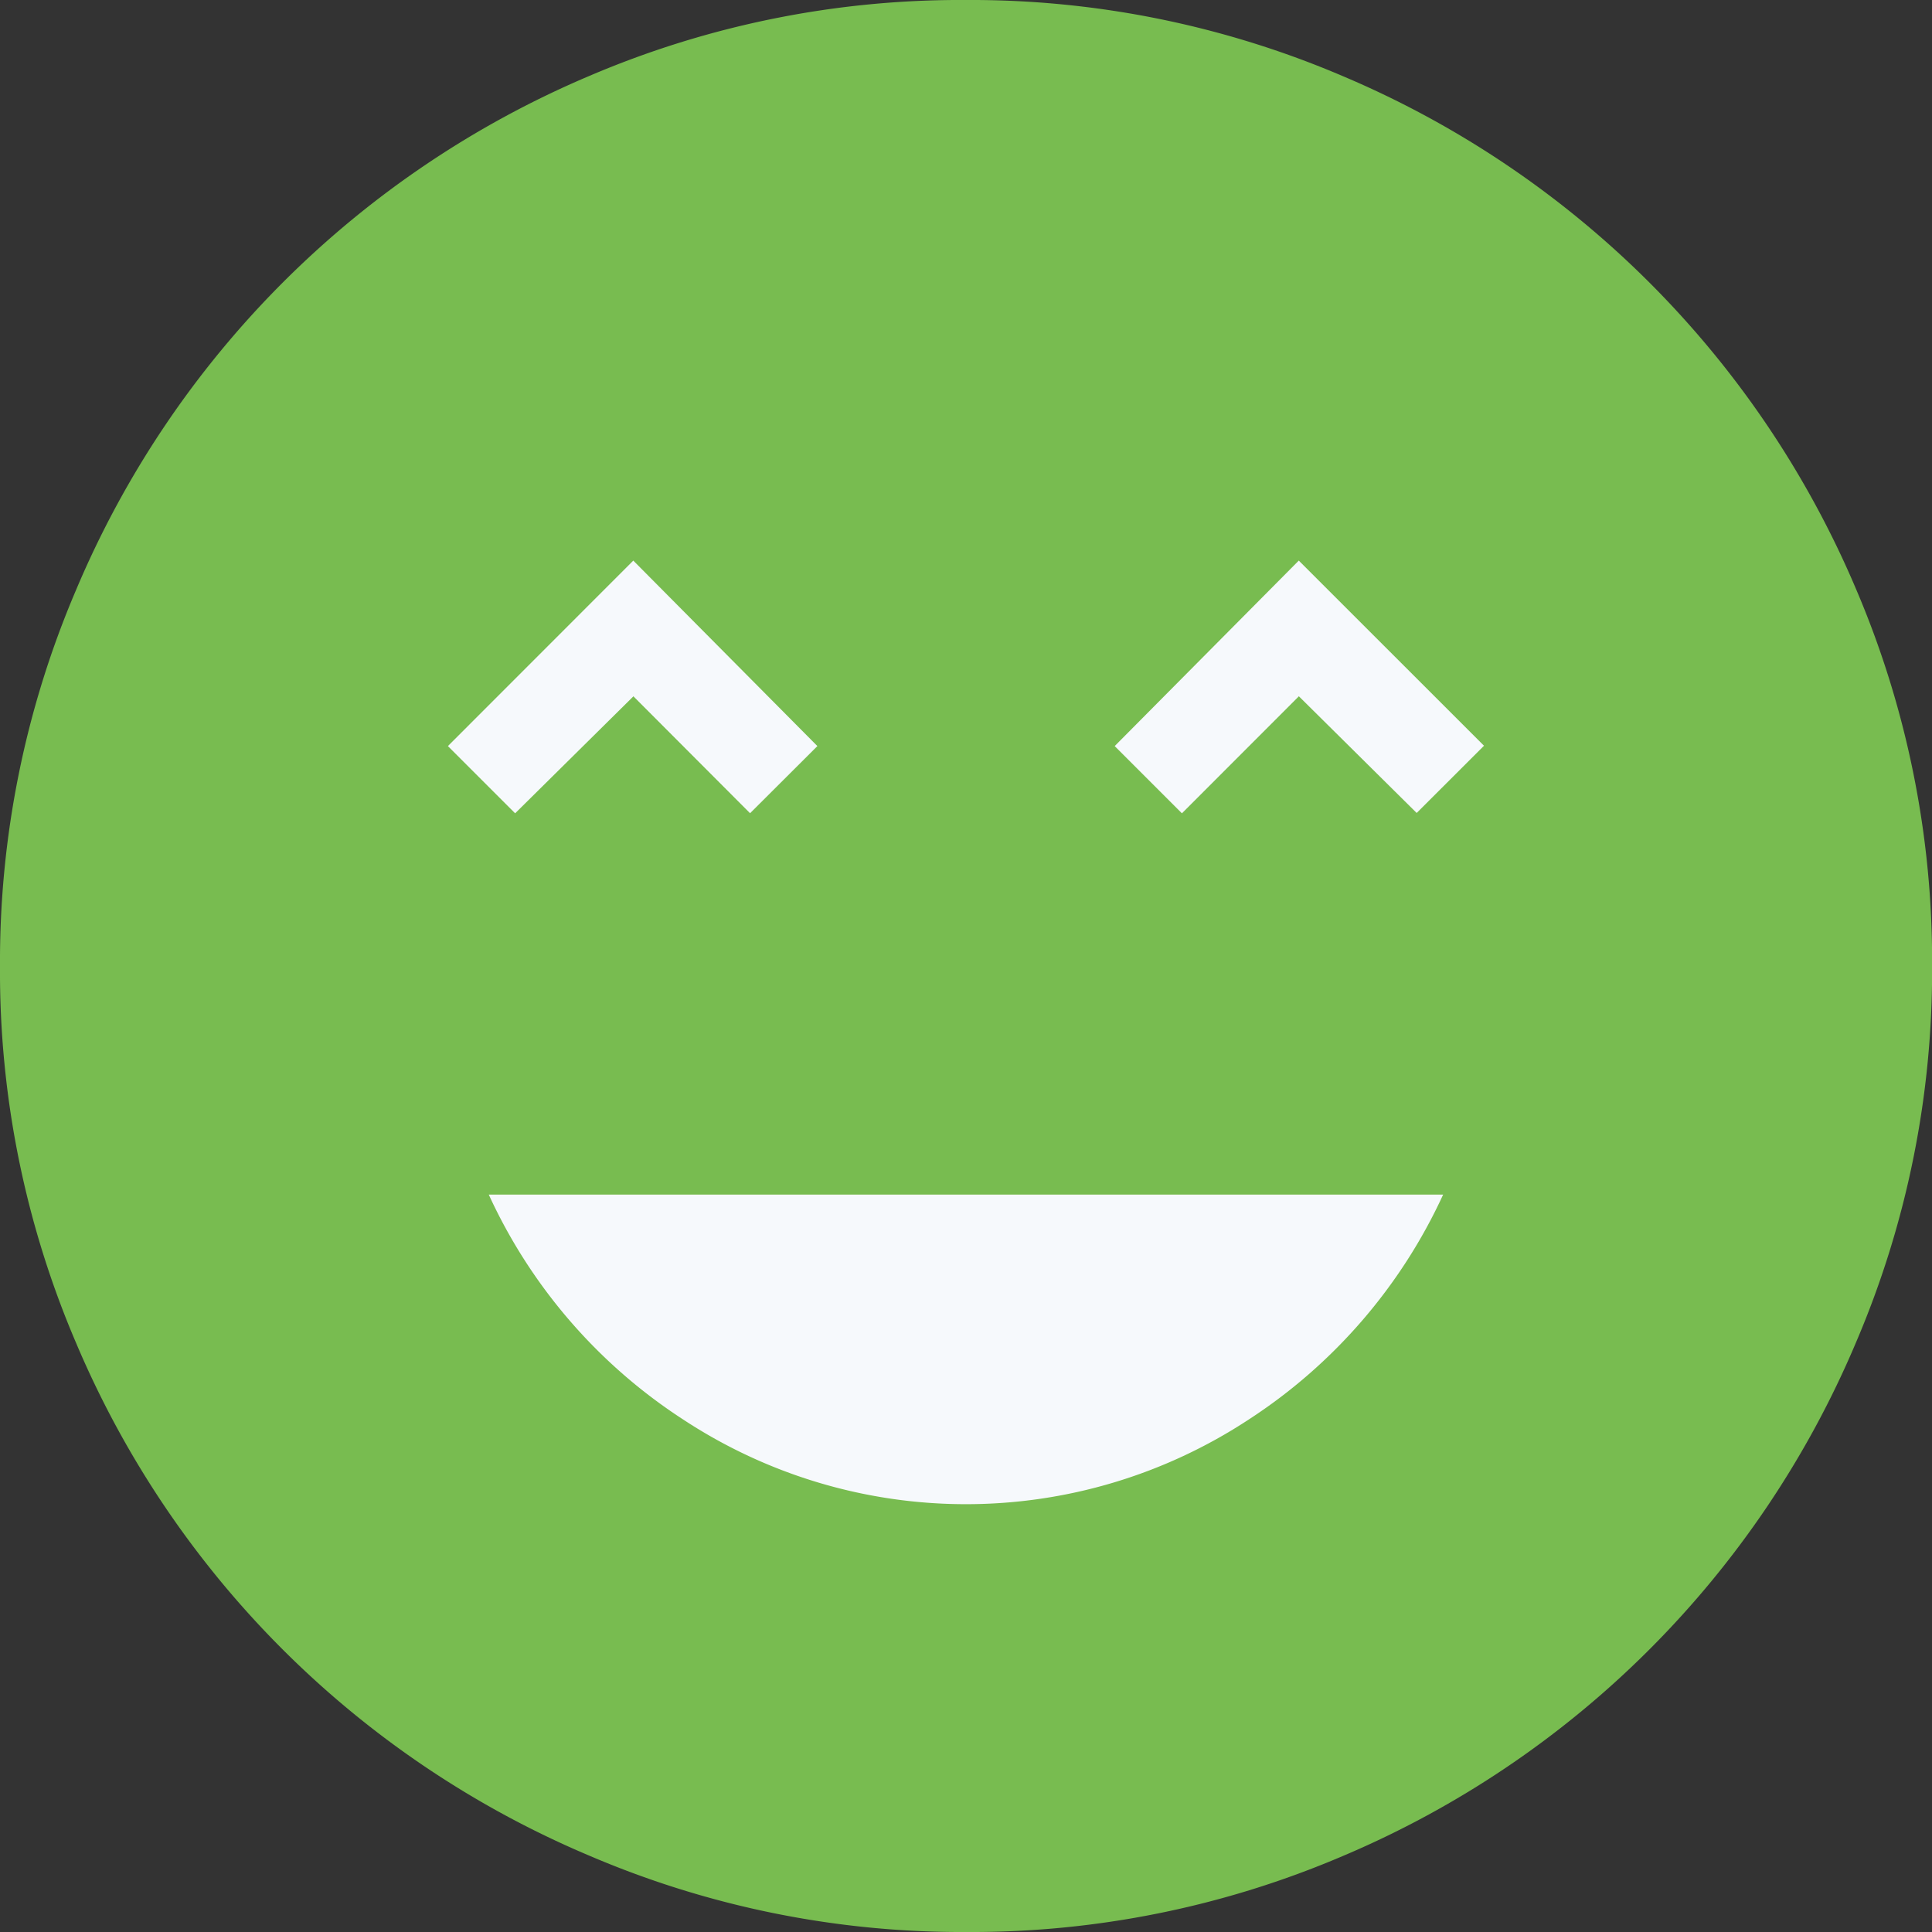   <svg
    id="Component_6_2"
    data-name="Component 6 – 2"
    xmlns="http://www.w3.org/2000/svg"
    width="22.27"
    height="22.27"
    viewBox="0 0 22.27 22.27">
    <rect x="0" y="0" width="22.27" height="22.27" fill="#333333" stroke="none"/>
    <circle
      id="Ellipse_39"
      data-name="Ellipse 39"
      cx="8.802"
      cy="8.802"
      r="8.802"
      transform="translate(2.342 2.779)"
      fill="#f6f9fc"
    />
    <path
      id="Subtraction_6"
      data-name="Subtraction 6"
      d="M11.14,22.27A10.894,10.894,0,0,1,6.8,21.393,11.113,11.113,0,0,1,.877,15.48,10.87,10.87,0,0,1,0,11.14,10.894,10.894,0,0,1,.877,6.8,11.126,11.126,0,0,1,6.789.877,10.88,10.88,0,0,1,11.131,0a10.912,10.912,0,0,1,4.344.876,11.133,11.133,0,0,1,5.919,5.913,10.9,10.9,0,0,1,.877,4.341,10.894,10.894,0,0,1-.877,4.344,11.123,11.123,0,0,1-5.913,5.919A10.888,10.888,0,0,1,11.14,22.27Zm-5.506-8.5a6.138,6.138,0,0,0,2.24,2.592,5.931,5.931,0,0,0,6.521,0,6.153,6.153,0,0,0,2.24-2.592Zm9.337-5.745h0l1.359,1.346.776-.775L14.971,6.462,12.849,8.6l.775.775L14.97,8.028Zm-7.671,0h0L8.646,9.374,9.422,8.6,7.3,6.462,5.163,8.6l.775.775L7.3,8.028Z"
      transform="translate(0 0)"
      fill="#78bc50"
    />
  </svg>